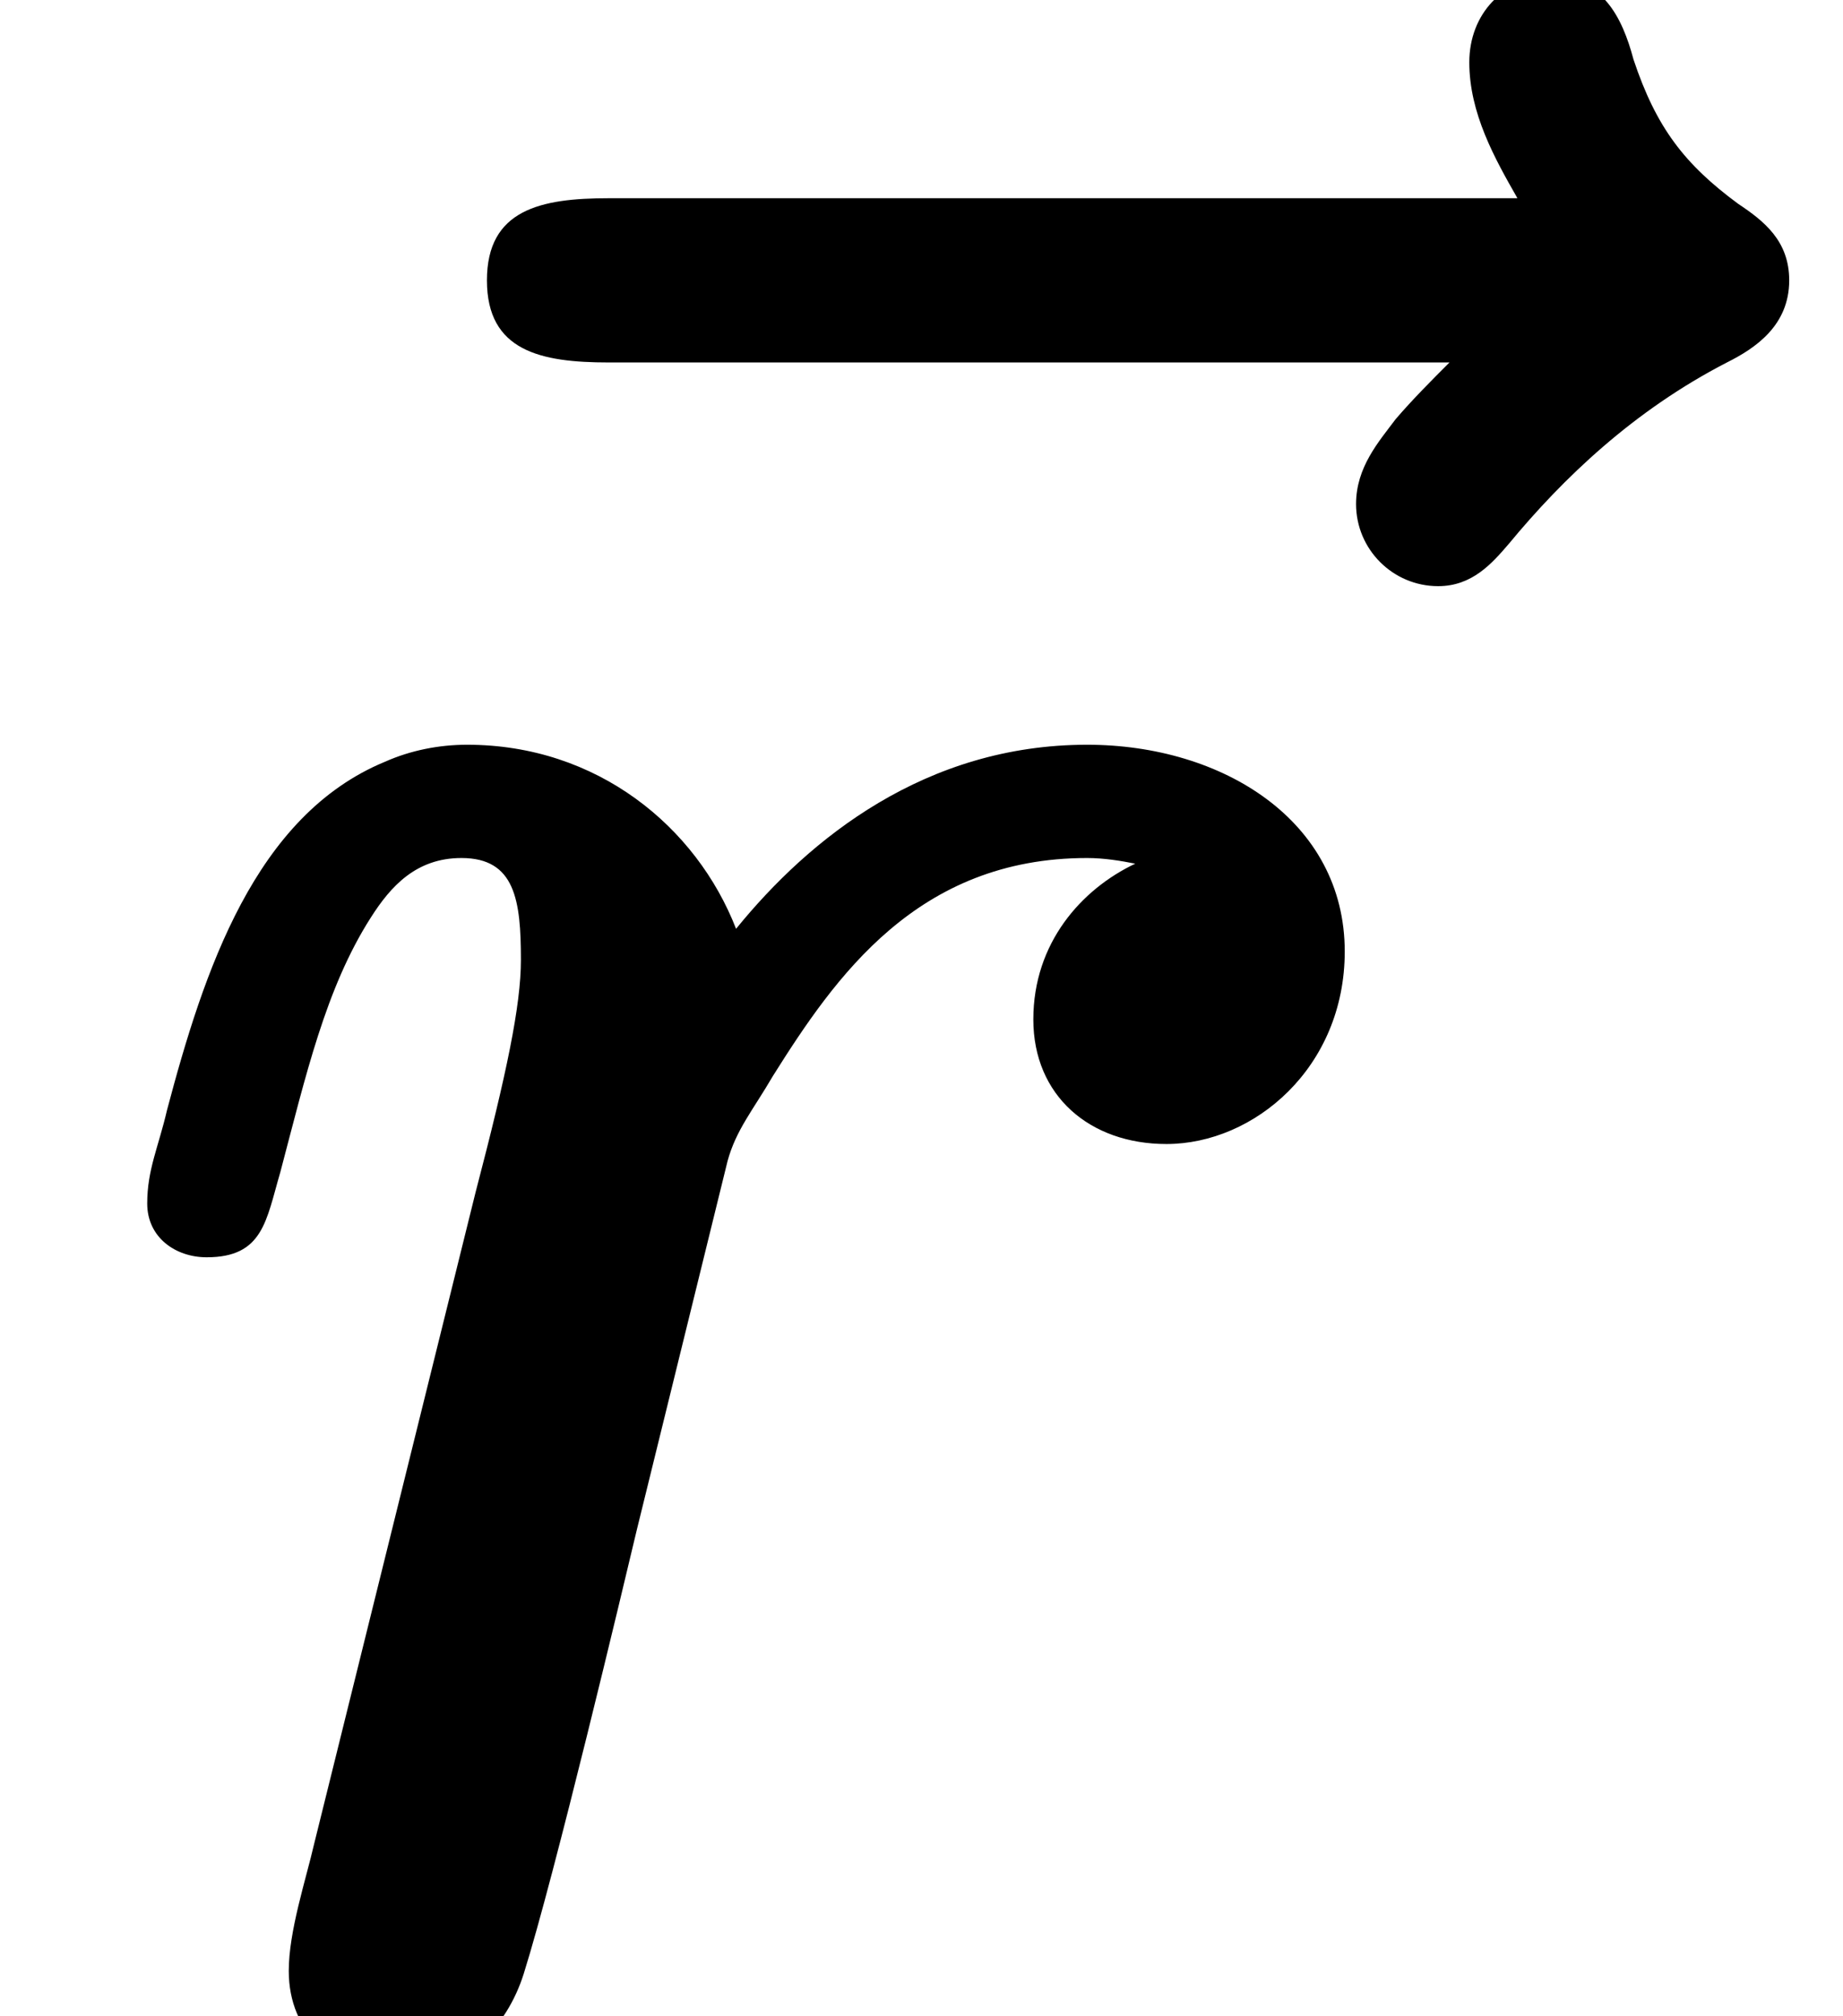 <?xml version='1.0' encoding='UTF-8'?>
<!-- This file was generated by dvisvgm 3.1 -->
<svg version='1.1' xmlns='http://www.w3.org/2000/svg' xmlns:xlink='http://www.w3.org/1999/xlink' width='6.51pt' height='7.12pt' viewBox='-.32 -7.12 6.51 7.12'>
<defs>
<path id='g7-114' d='M3.52-4.49C2.95-4.49 2.54-4.16 2.28-3.84C2.14-4.2 1.79-4.49 1.33-4.49C1.23-4.49 1.13-4.47 1.04-4.43C.58-4.24 .4-3.69 .27-3.2C.24-3.07 .2-2.99 .2-2.87S.3-2.68 .41-2.68C.61-2.68 .62-2.81 .67-2.98C.76-3.32 .83-3.63 .99-3.88C1.06-3.99 1.15-4.09 1.31-4.09C1.5-4.09 1.52-3.94 1.52-3.73C1.52-3.57 1.47-3.33 1.36-2.91L.79-.61C.76-.48 .7-.3 .7-.16C.7 .06 .86 .2 1.08 .2C1.32 .2 1.47 .04 1.53-.15C1.64-.5 1.88-1.51 1.93-1.72L2.25-3.02C2.28-3.13 2.34-3.2 2.41-3.32C2.63-3.67 2.92-4.09 3.52-4.09C3.58-4.09 3.64-4.08 3.69-4.07C3.5-3.98 3.33-3.79 3.33-3.52S3.53-3.08 3.8-3.08C4.11-3.08 4.43-3.35 4.43-3.76C4.43-4.22 4-4.49 3.52-4.49Z'/>
<path id='g7-126' d='M5.19-6.9C5.19-6.72 5.28-6.56 5.36-6.42H2.15C1.91-6.42 1.72-6.38 1.72-6.13S1.91-5.84 2.15-5.84H5.12C5.06-5.78 4.99-5.71 4.93-5.64C4.87-5.56 4.79-5.47 4.79-5.34C4.79-5.18 4.92-5.05 5.08-5.05C5.2-5.05 5.27-5.13 5.33-5.2C5.52-5.43 5.77-5.67 6.1-5.84C6.2-5.89 6.32-5.97 6.32-6.13C6.32-6.27 6.23-6.34 6.14-6.4C5.95-6.54 5.85-6.67 5.77-6.91C5.73-7.06 5.66-7.2 5.48-7.2C5.31-7.2 5.19-7.07 5.19-6.9Z'/>
</defs>
<g id='page34'>
<use x='-.32' y='0' xlink:href='#g7-126'/>
<use x='0' y='0' xlink:href='#g7-114'/>
</g>
</svg>
